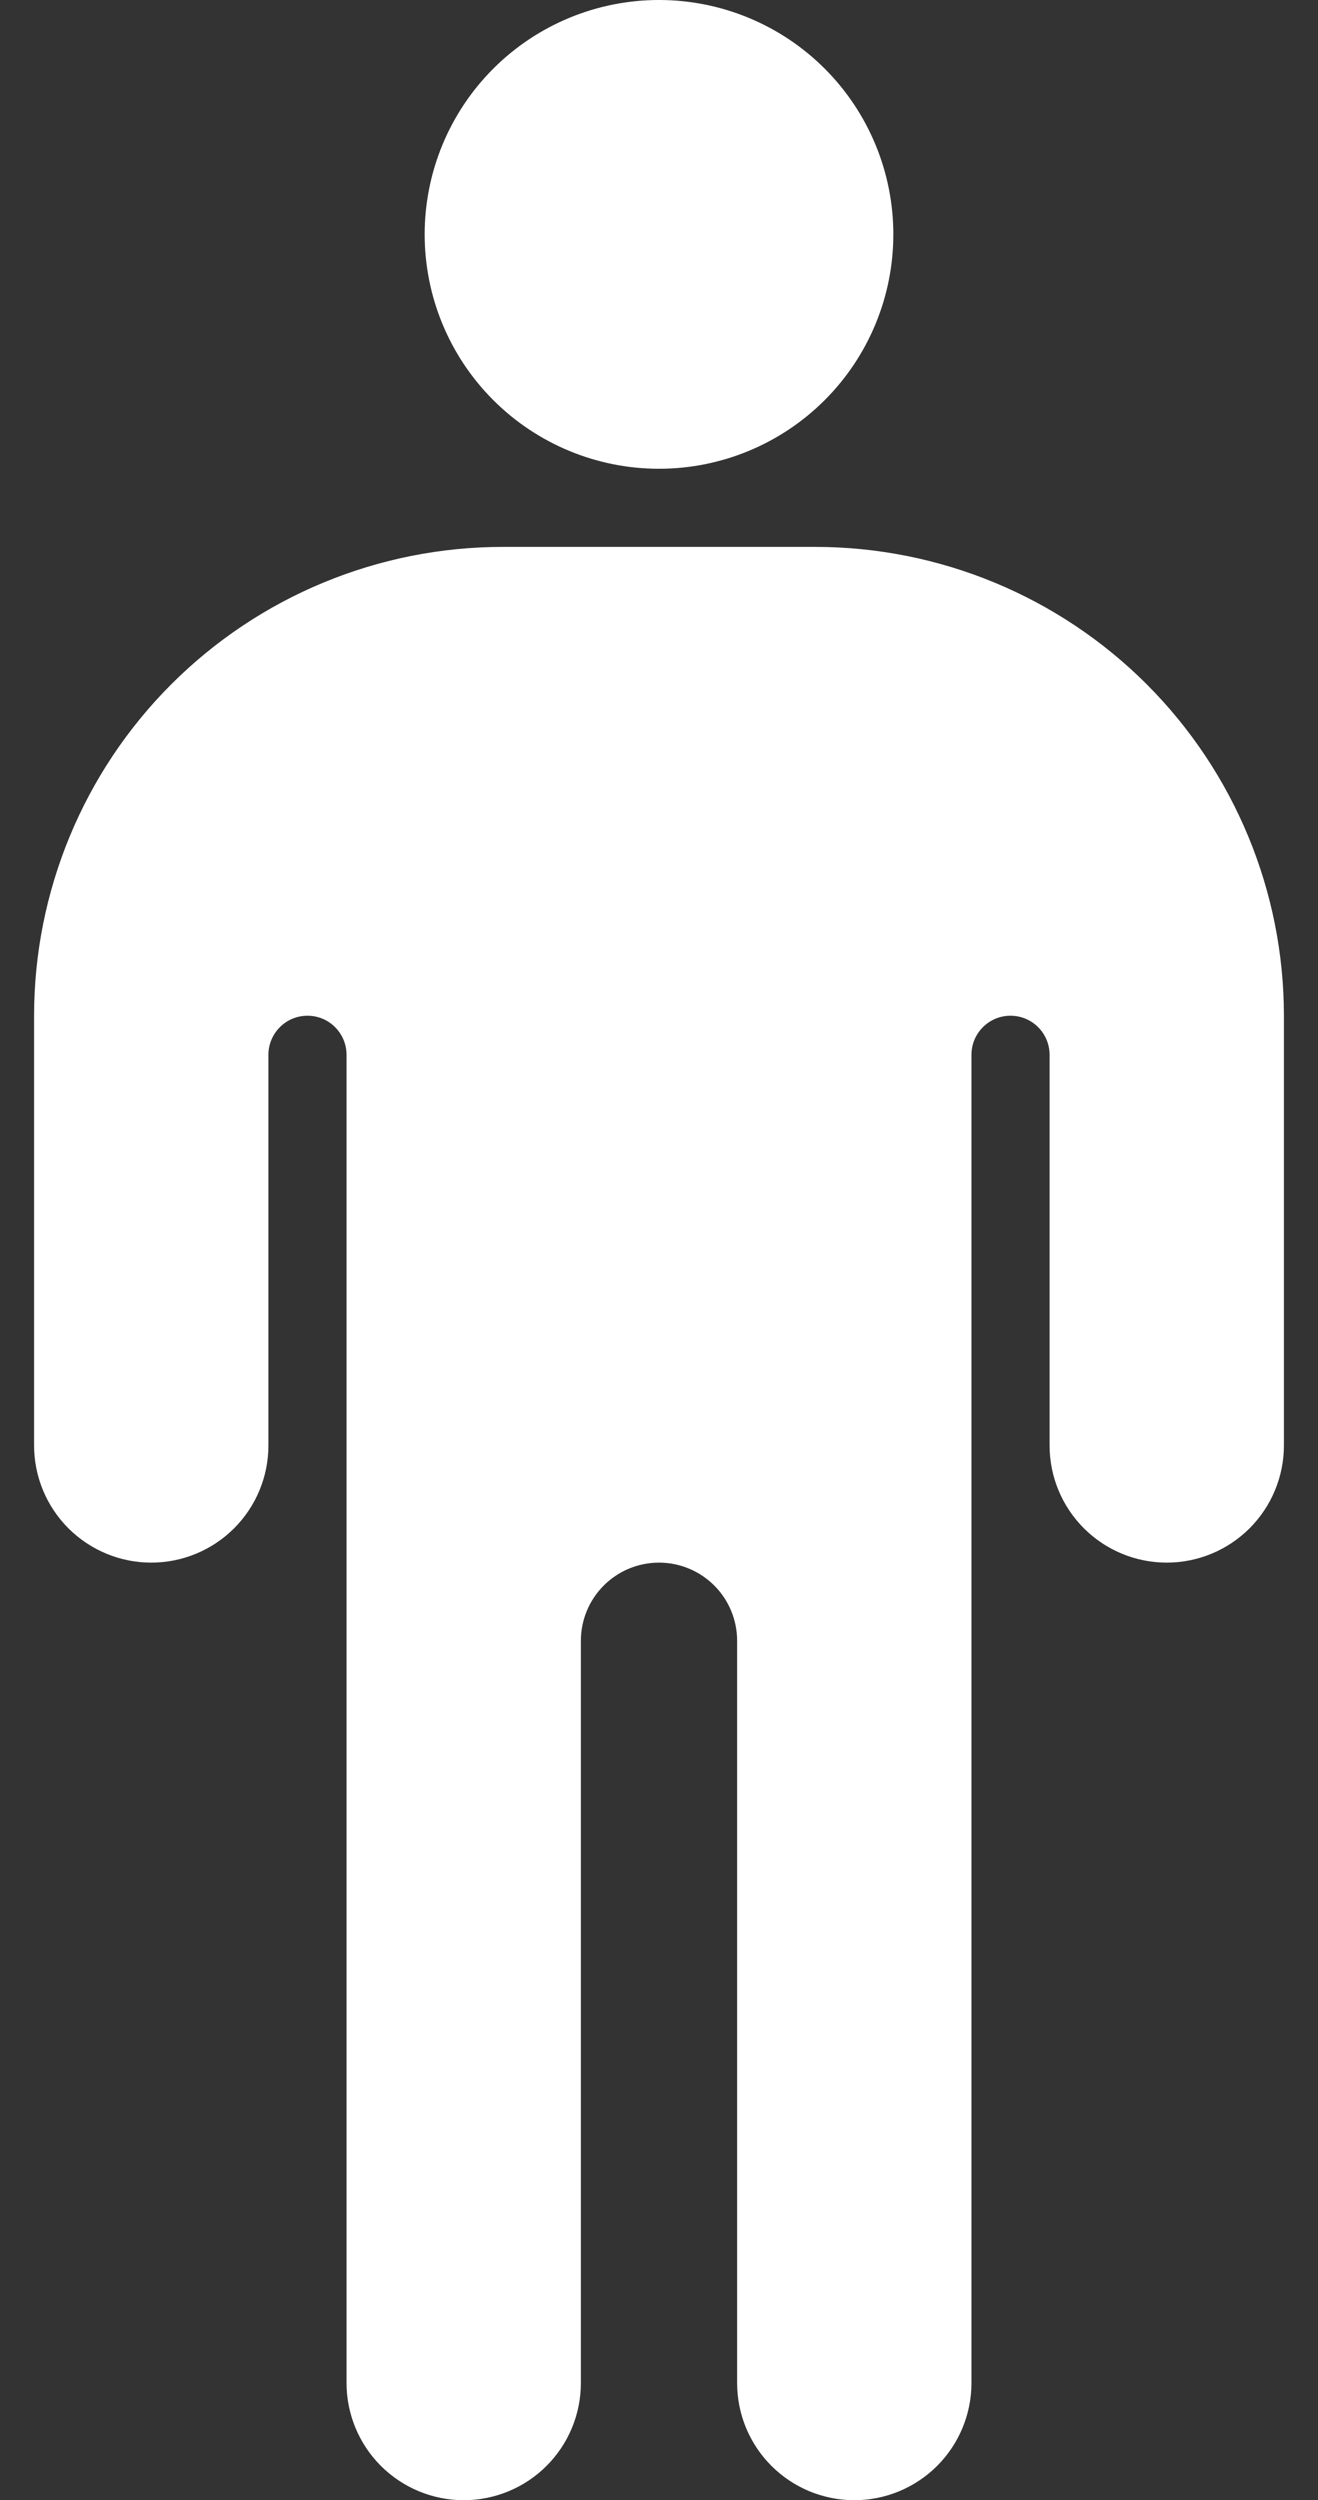 <svg width="29" height="55" viewBox="0 0 29 55" fill="none" xmlns="http://www.w3.org/2000/svg">
<rect x="0" y="0" width="29" height="55" fill="#333333" stroke="none"/>
<path d="M14.5 10.312C15.867 10.312 17.179 9.769 18.146 8.802C19.113 7.835 19.656 6.524 19.656 5.156C19.656 3.789 19.113 2.477 18.146 1.51C17.179 0.543 15.867 0 14.5 0C13.133 0 11.821 0.543 10.854 1.51C9.887 2.477 9.344 3.789 9.344 5.156C9.344 6.524 9.887 7.835 10.854 8.802C11.821 9.769 13.133 10.312 14.5 10.312ZM7.625 23.203V52.422C7.625 53.106 7.897 53.761 8.38 54.245C8.864 54.728 9.519 55 10.203 55C10.887 55 11.543 54.728 12.026 54.245C12.51 53.761 12.781 53.106 12.781 52.422V36.094C12.781 35.638 12.962 35.201 13.285 34.878C13.607 34.556 14.044 34.375 14.5 34.375C14.956 34.375 15.393 34.556 15.715 34.878C16.038 35.201 16.219 35.638 16.219 36.094V52.422C16.219 53.106 16.49 53.761 16.974 54.245C17.457 54.728 18.113 55 18.797 55C19.481 55 20.136 54.728 20.62 54.245C21.103 53.761 21.375 53.106 21.375 52.422V23.203C21.375 22.975 21.465 22.757 21.627 22.596C21.788 22.434 22.006 22.344 22.234 22.344C22.462 22.344 22.681 22.434 22.842 22.596C23.003 22.757 23.094 22.975 23.094 23.203V31.797C23.094 32.481 23.365 33.136 23.849 33.62C24.332 34.103 24.988 34.375 25.672 34.375C26.356 34.375 27.011 34.103 27.495 33.62C27.978 33.136 28.25 32.481 28.25 31.797V22.344C28.25 19.609 27.163 16.986 25.23 15.052C23.296 13.118 20.672 12.031 17.938 12.031H11.062C8.327 12.031 5.704 13.118 3.77 15.052C1.836 16.986 0.75 19.609 0.75 22.344V31.797C0.75 32.481 1.022 33.136 1.505 33.62C1.989 34.103 2.644 34.375 3.328 34.375C4.012 34.375 4.668 34.103 5.151 33.62C5.635 33.136 5.906 32.481 5.906 31.797V23.203C5.906 22.975 5.997 22.757 6.158 22.596C6.319 22.434 6.538 22.344 6.766 22.344C6.994 22.344 7.212 22.434 7.373 22.596C7.534 22.757 7.625 22.975 7.625 23.203Z" fill="white"/>
</svg>
